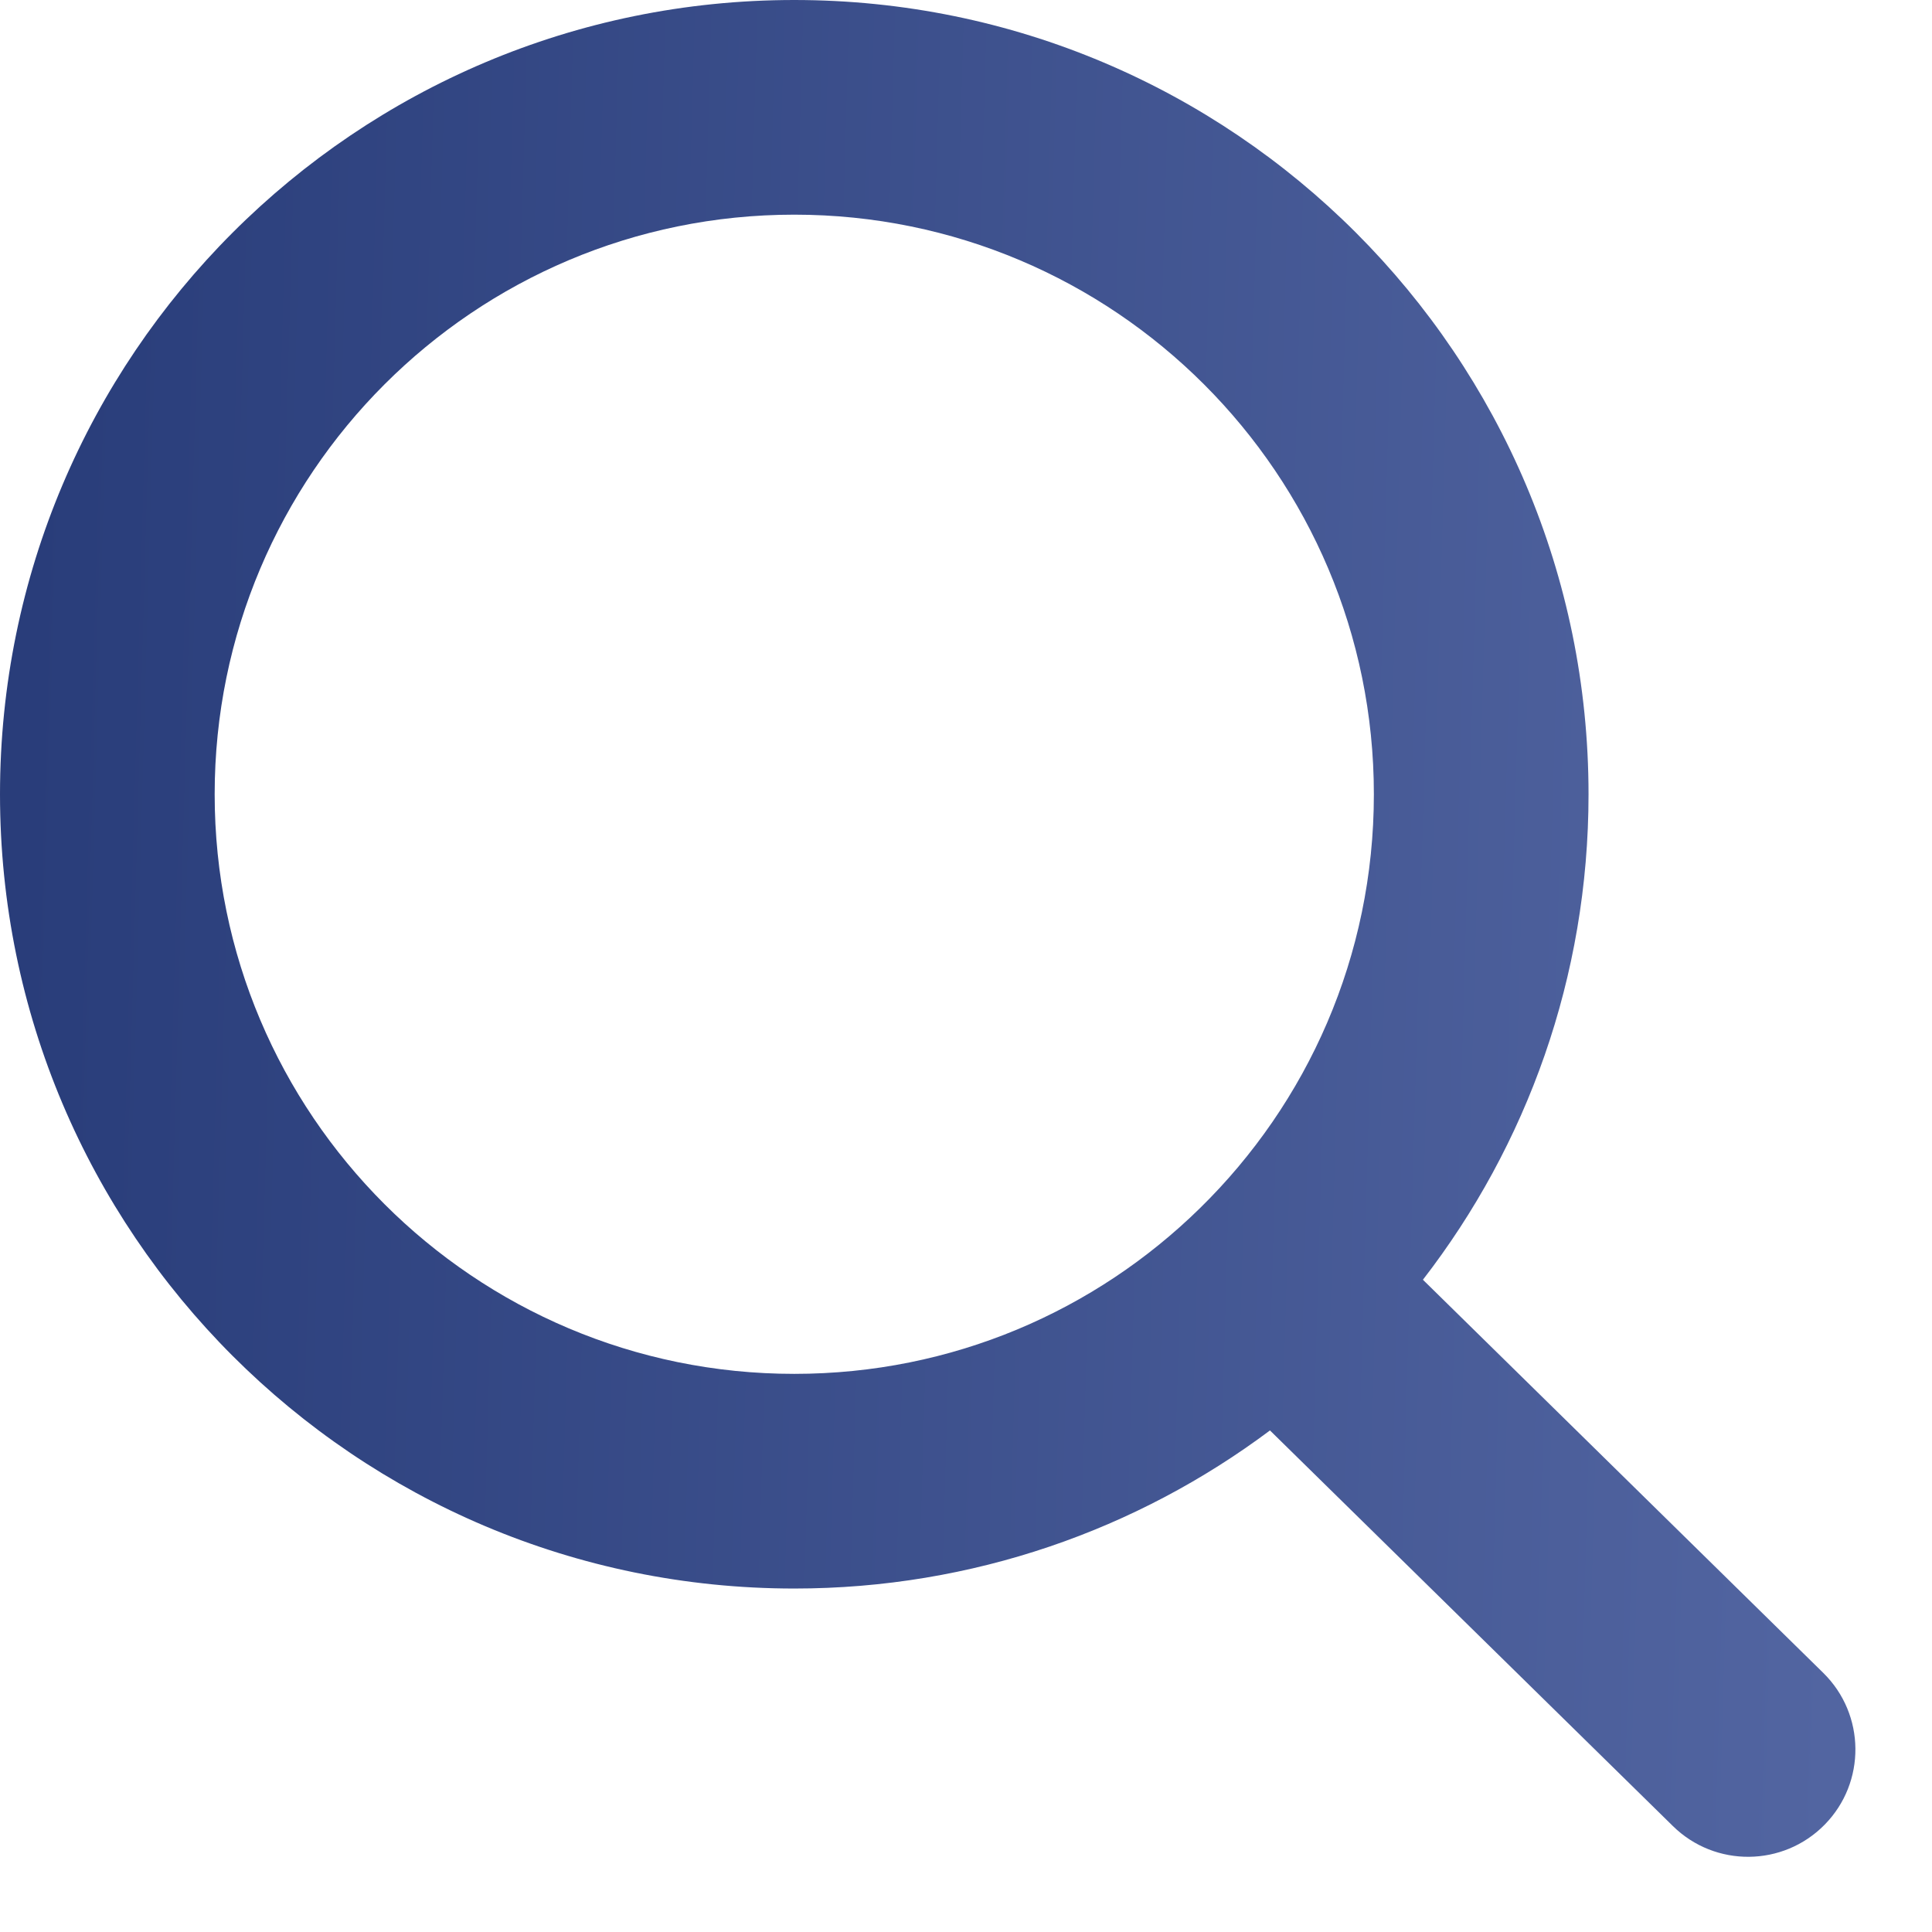 <svg width="18" height="18" viewBox="0 0 18 18" fill="none" xmlns="http://www.w3.org/2000/svg">
<path fill-rule="evenodd" clip-rule="evenodd" d="M7.4 2C10.382 2 12.8 4.418 12.8 7.4C12.8 8.911 12.181 10.276 11.179 11.257C10.204 12.213 8.872 12.8 7.4 12.8C4.418 12.8 2 10.382 2 7.4C2 4.418 4.418 2 7.4 2ZM14.8 7.4C14.8 3.313 11.487 0 7.4 0C3.313 0 4.00543e-05 3.313 4.00543e-05 7.4C4.00543e-05 11.487 3.313 14.8 7.4 14.8C9.062 14.8 10.597 14.251 11.832 13.327L15.586 17.013C15.98 17.4 16.613 17.394 17 17C17.387 16.606 17.381 15.973 16.987 15.586L13.257 11.923C14.224 10.673 14.8 9.103 14.8 7.4Z" fill="url(#paint0_linear)"/>
<defs>
<linearGradient id="paint0_linear" x1="17.701" y1="17.713" x2="-0.489" y2="17.196" gradientUnits="userSpaceOnUse">
<stop offset="0.013" stop-color="#5366A2"/>
<stop offset="1" stop-color="#283C79"/>
</linearGradient>
</defs>
</svg>
